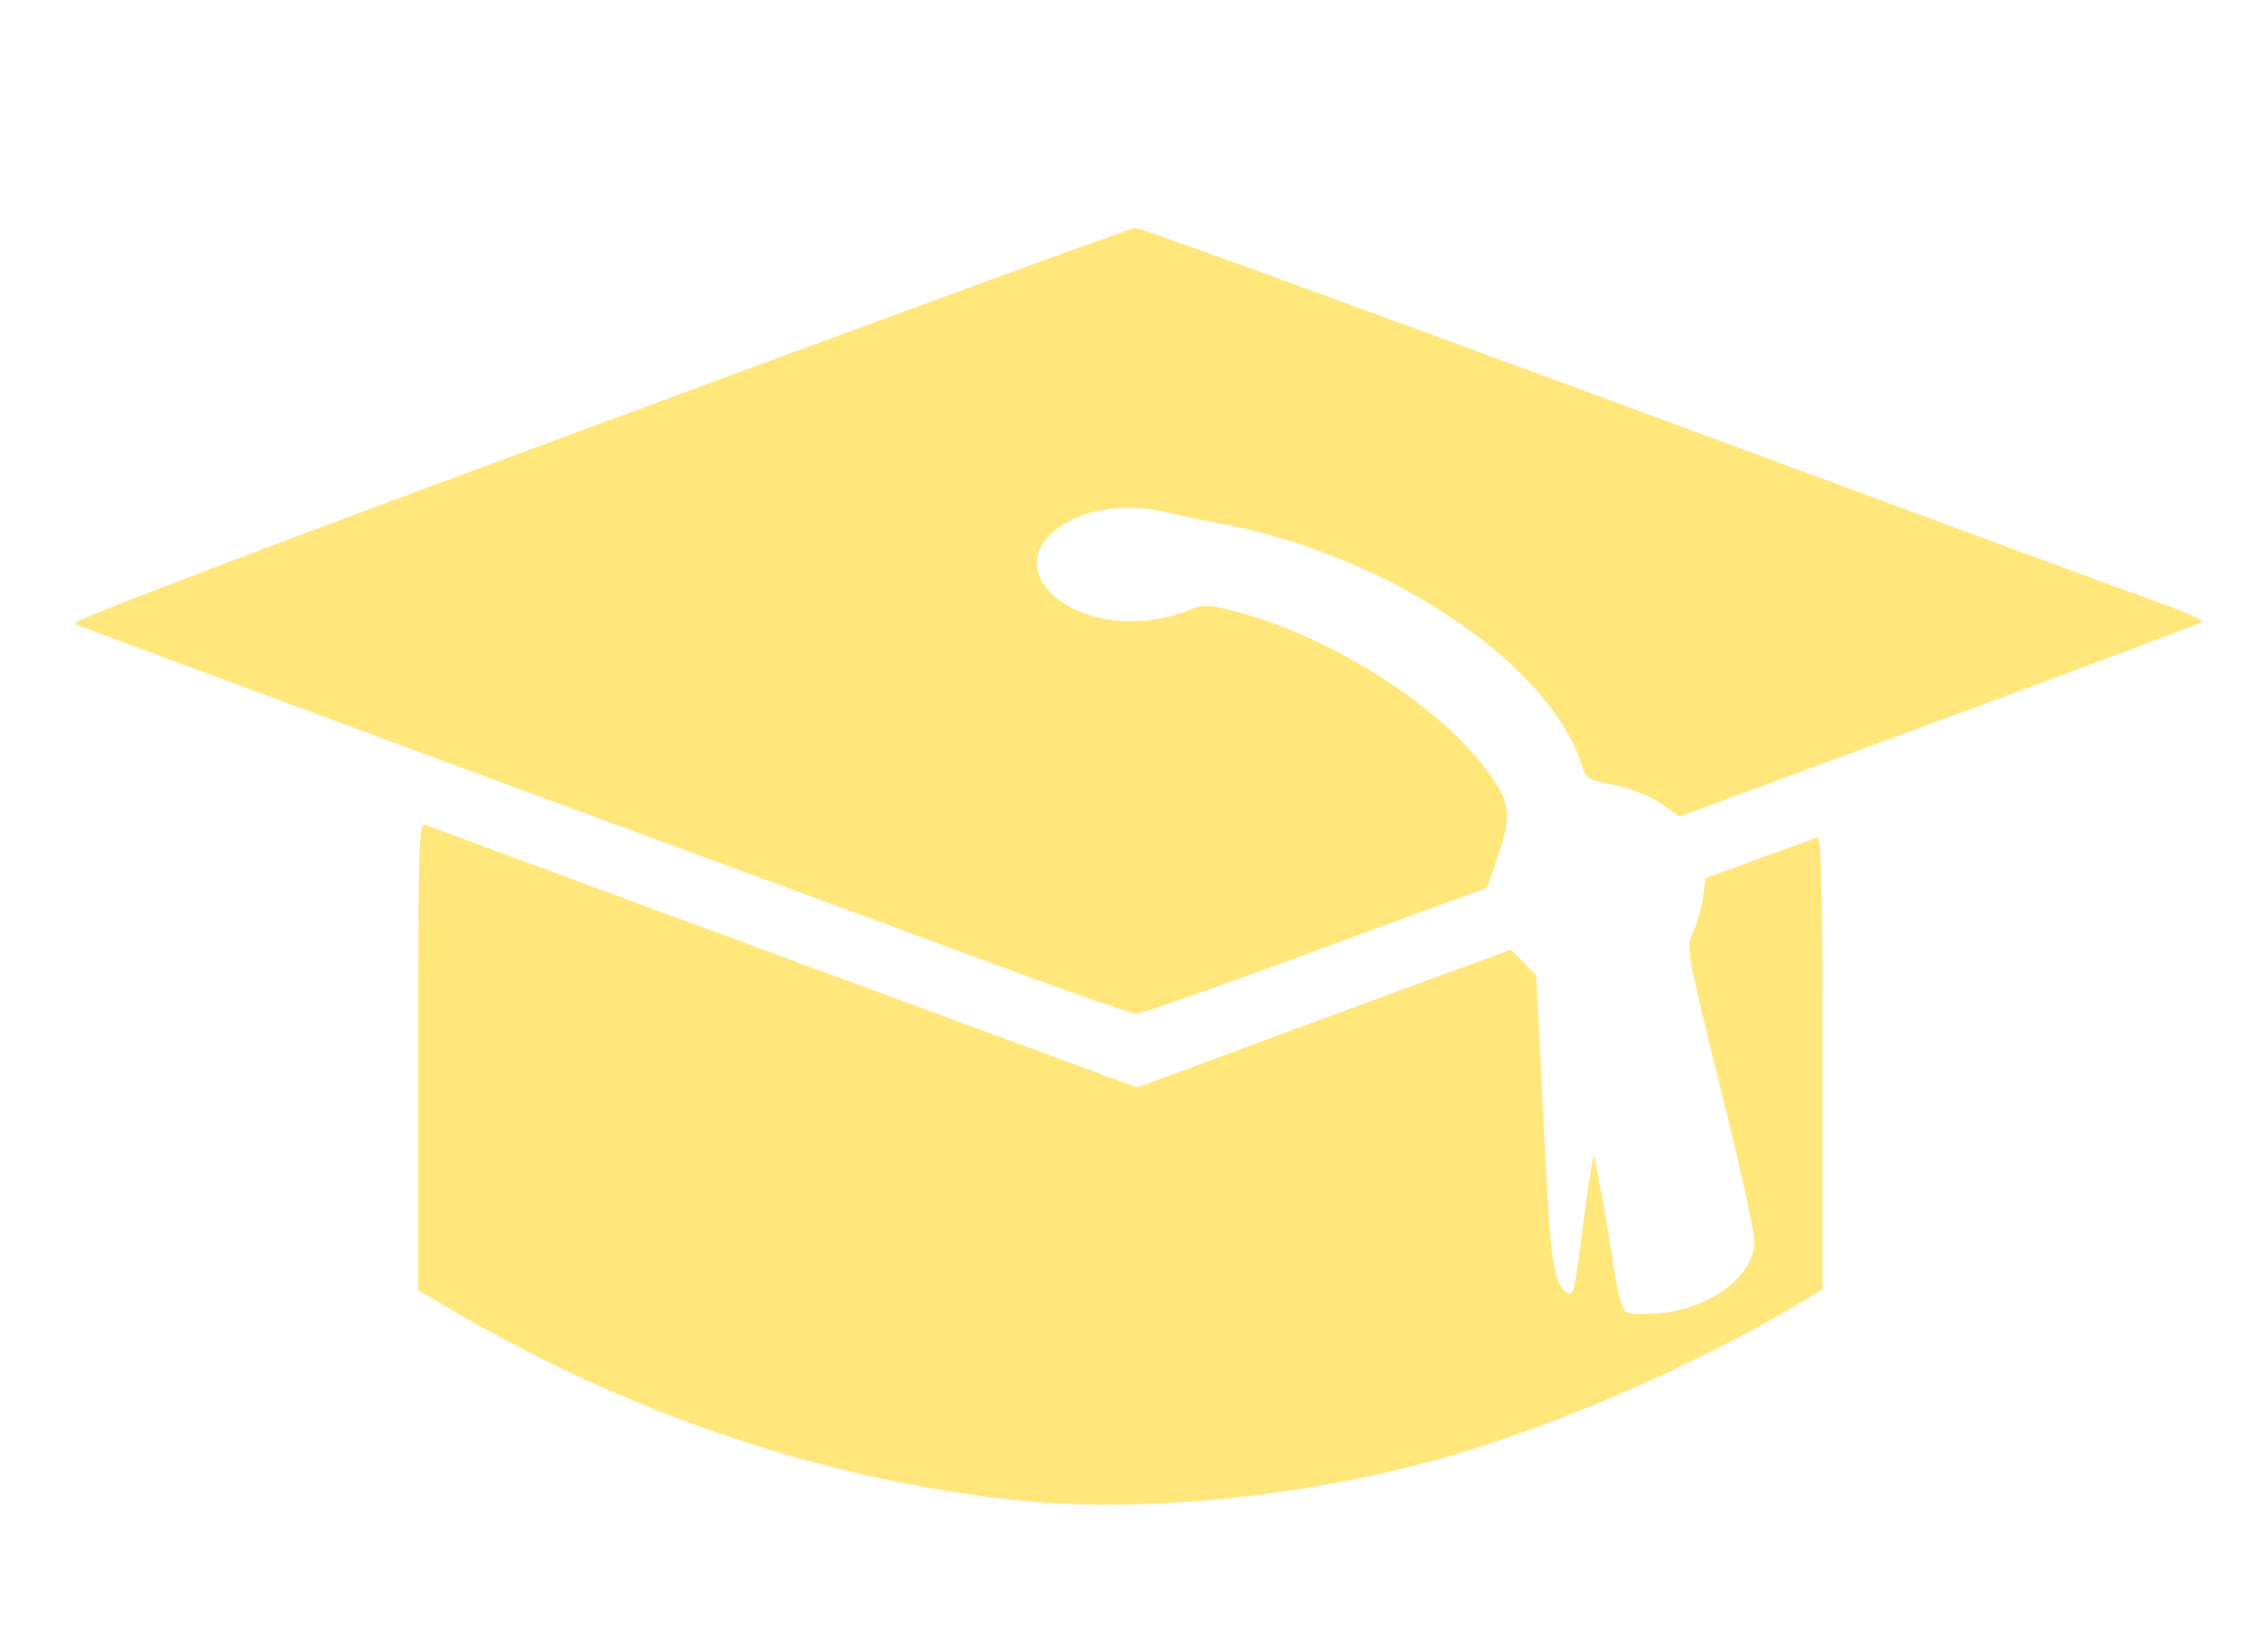 <svg xmlns="http://www.w3.org/2000/svg"
     width="499pt" height="362pt" viewBox="0 0 499 362"
     preserveAspectRatio="xMidYMid meet">
    <g transform="translate(0,362) scale(0.1,-0.1)"
       fill="#FFE77C" stroke="none">
        <path d="M1317 2687 c-743 -274 -1163 -434 -1154 -439 8 -4 437 -163 953 -354
517 -190 1035 -381 1153 -425 118 -43 222 -79 232 -79 10 0 187 62 394 139
l377 138 25 74 c30 90 26 116 -30 190 -107 142 -350 294 -549 344 -61 16 -71
16 -105 2 -106 -42 -236 -26 -300 38 -103 103 62 222 248 179 35 -8 96 -21
136 -28 360 -70 711 -306 782 -526 10 -33 15 -36 73 -47 37 -7 78 -24 103 -41
l40 -28 572 211 c315 116 575 214 578 217 3 3 -31 19 -77 36 -46 16 -572 210
-1170 431 -598 221 -1093 401 -1100 400 -7 0 -539 -194 -1181 -432z"/>
        <path d="M920 1297 l0 -515 68 -40 c395 -233 829 -379 1257 -423 304 -30 704
17 1025 123 221 72 480 188 663 296 l77 46 0 499 c0 395 -3 498 -12 495 -7 -3
-65 -24 -129 -47 l-117 -43 -5 -43 c-4 -24 -14 -58 -22 -76 -16 -33 -14 -42
59 -337 42 -167 76 -322 76 -343 0 -82 -114 -159 -235 -159 -64 0 -54 -21 -89
194 -14 82 -27 150 -29 153 -2 2 -12 -56 -21 -129 -21 -164 -24 -180 -36 -173
-33 20 -39 67 -54 381 l-16 318 -28 29 -28 28 -411 -151 -411 -152 -774 285
c-425 157 -781 288 -790 292 -17 7 -18 -21 -18 -508z"/>
    </g>
</svg>